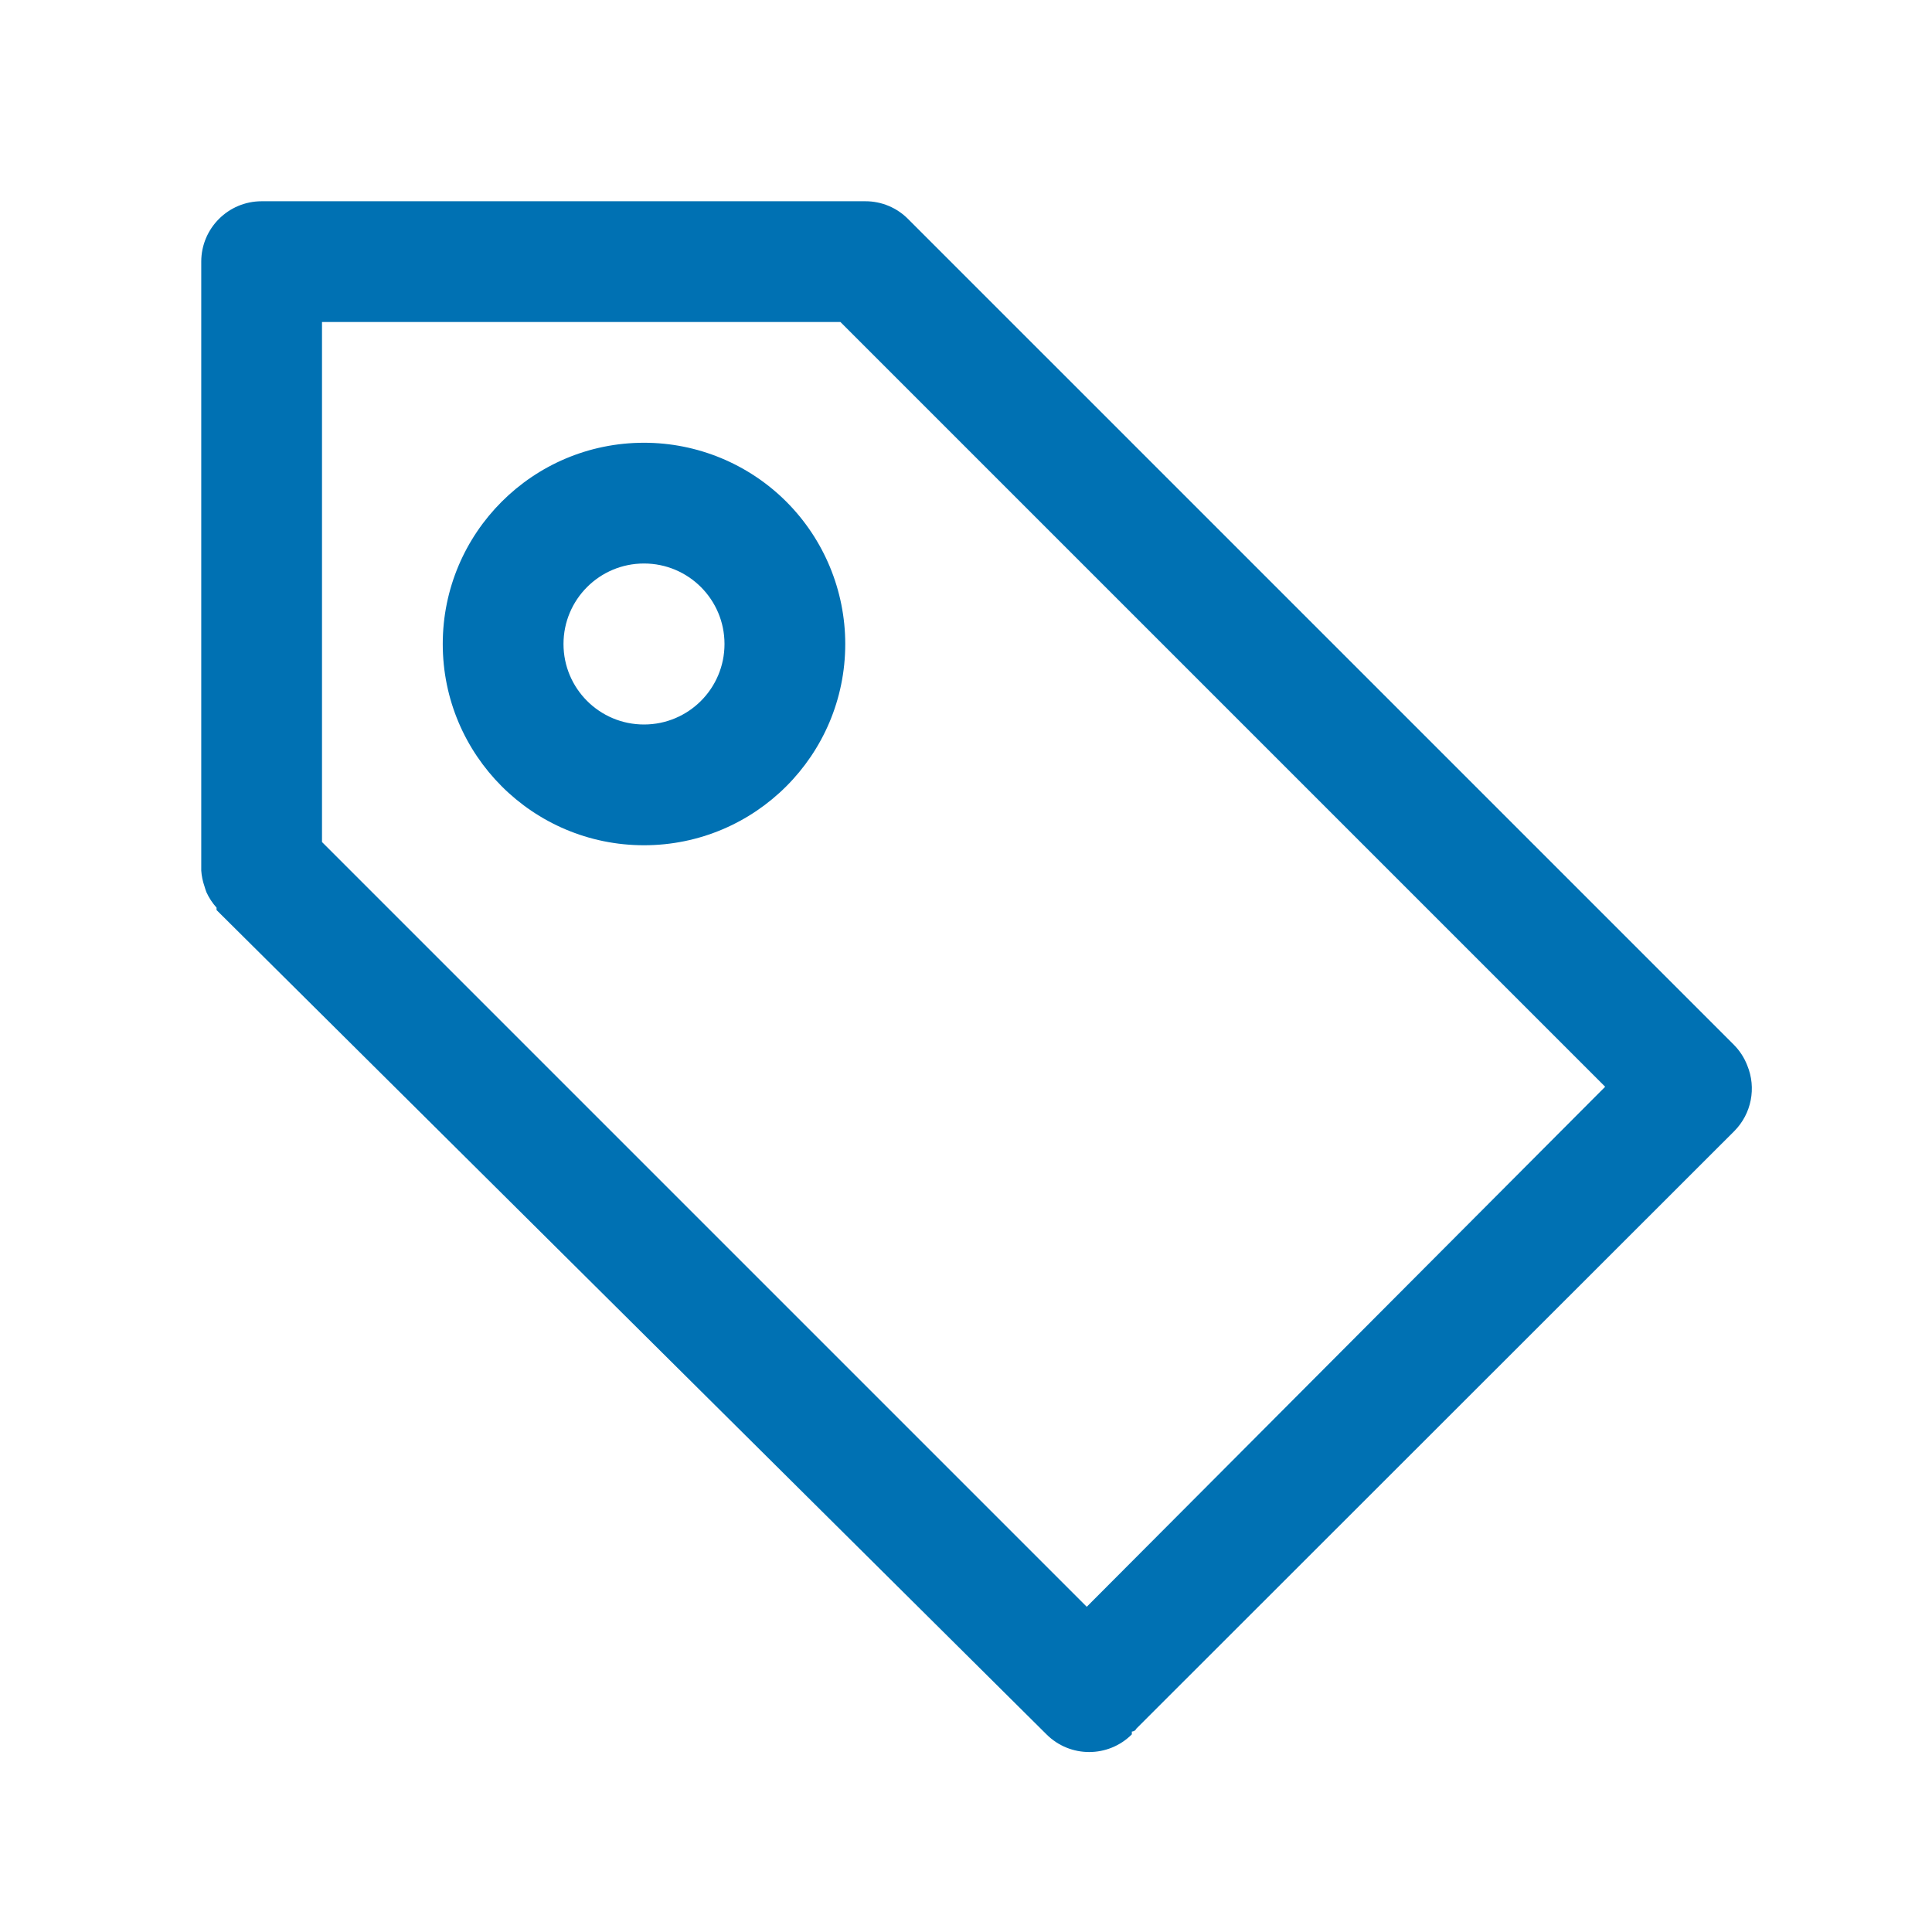 <?xml version="1.0" encoding="UTF-8"?>
<svg width="48px" height="48px" viewBox="0 0 48 48" version="1.1" xmlns="http://www.w3.org/2000/svg" xmlns:xlink="http://www.w3.org/1999/xlink">
    <title>Label</title>
    <g id="Label" stroke="none" stroke-width="1" fill="none" fill-rule="evenodd">
        <path d="M43.41,26.47 C43.336,26.279 43.224,26.106 43.08,25.96 L22.57,5.45 L22.57,5.45 C22.289,5.162 21.903,4.999 21.5,5 L6.5,5 C5.672,5 5,5.672 5,6.5 L5,21.5 C5,21.5 5,21.58 5,21.63 C5.009,21.763 5.036,21.894 5.08,22.02 C5.094,22.071 5.111,22.121 5.13,22.17 C5.194,22.309 5.278,22.437 5.38,22.55 L5.38,22.61 L26,43.09 C26.586,43.675 27.534,43.675 28.12,43.09 L28.12,43.02 C28.12,43.02 28.2,43.02 28.23,42.95 L43.09,28.1 C43.515,27.671 43.641,27.028 43.41,26.47 Z M27,39.92 L8,20.92 L8,8 L20.88,8 L39.88,27 L27,39.92 Z M16,11 C13.239,11 11,13.239 11,16 C11,18.761 13.239,21 16,21 C18.761,21 21,18.761 21,16 C21,14.674 20.473,13.402 19.536,12.464 C18.598,11.527 17.326,11 16,11 Z M16,18 C14.895,18 14,17.105 14,16 C14,14.895 14.895,14 16,14 C17.105,14 18,14.895 18,16 C18,17.105 17.105,18 16,18 Z" id="promolabel" fill="#0071B3"></path>
    </g>
</svg>